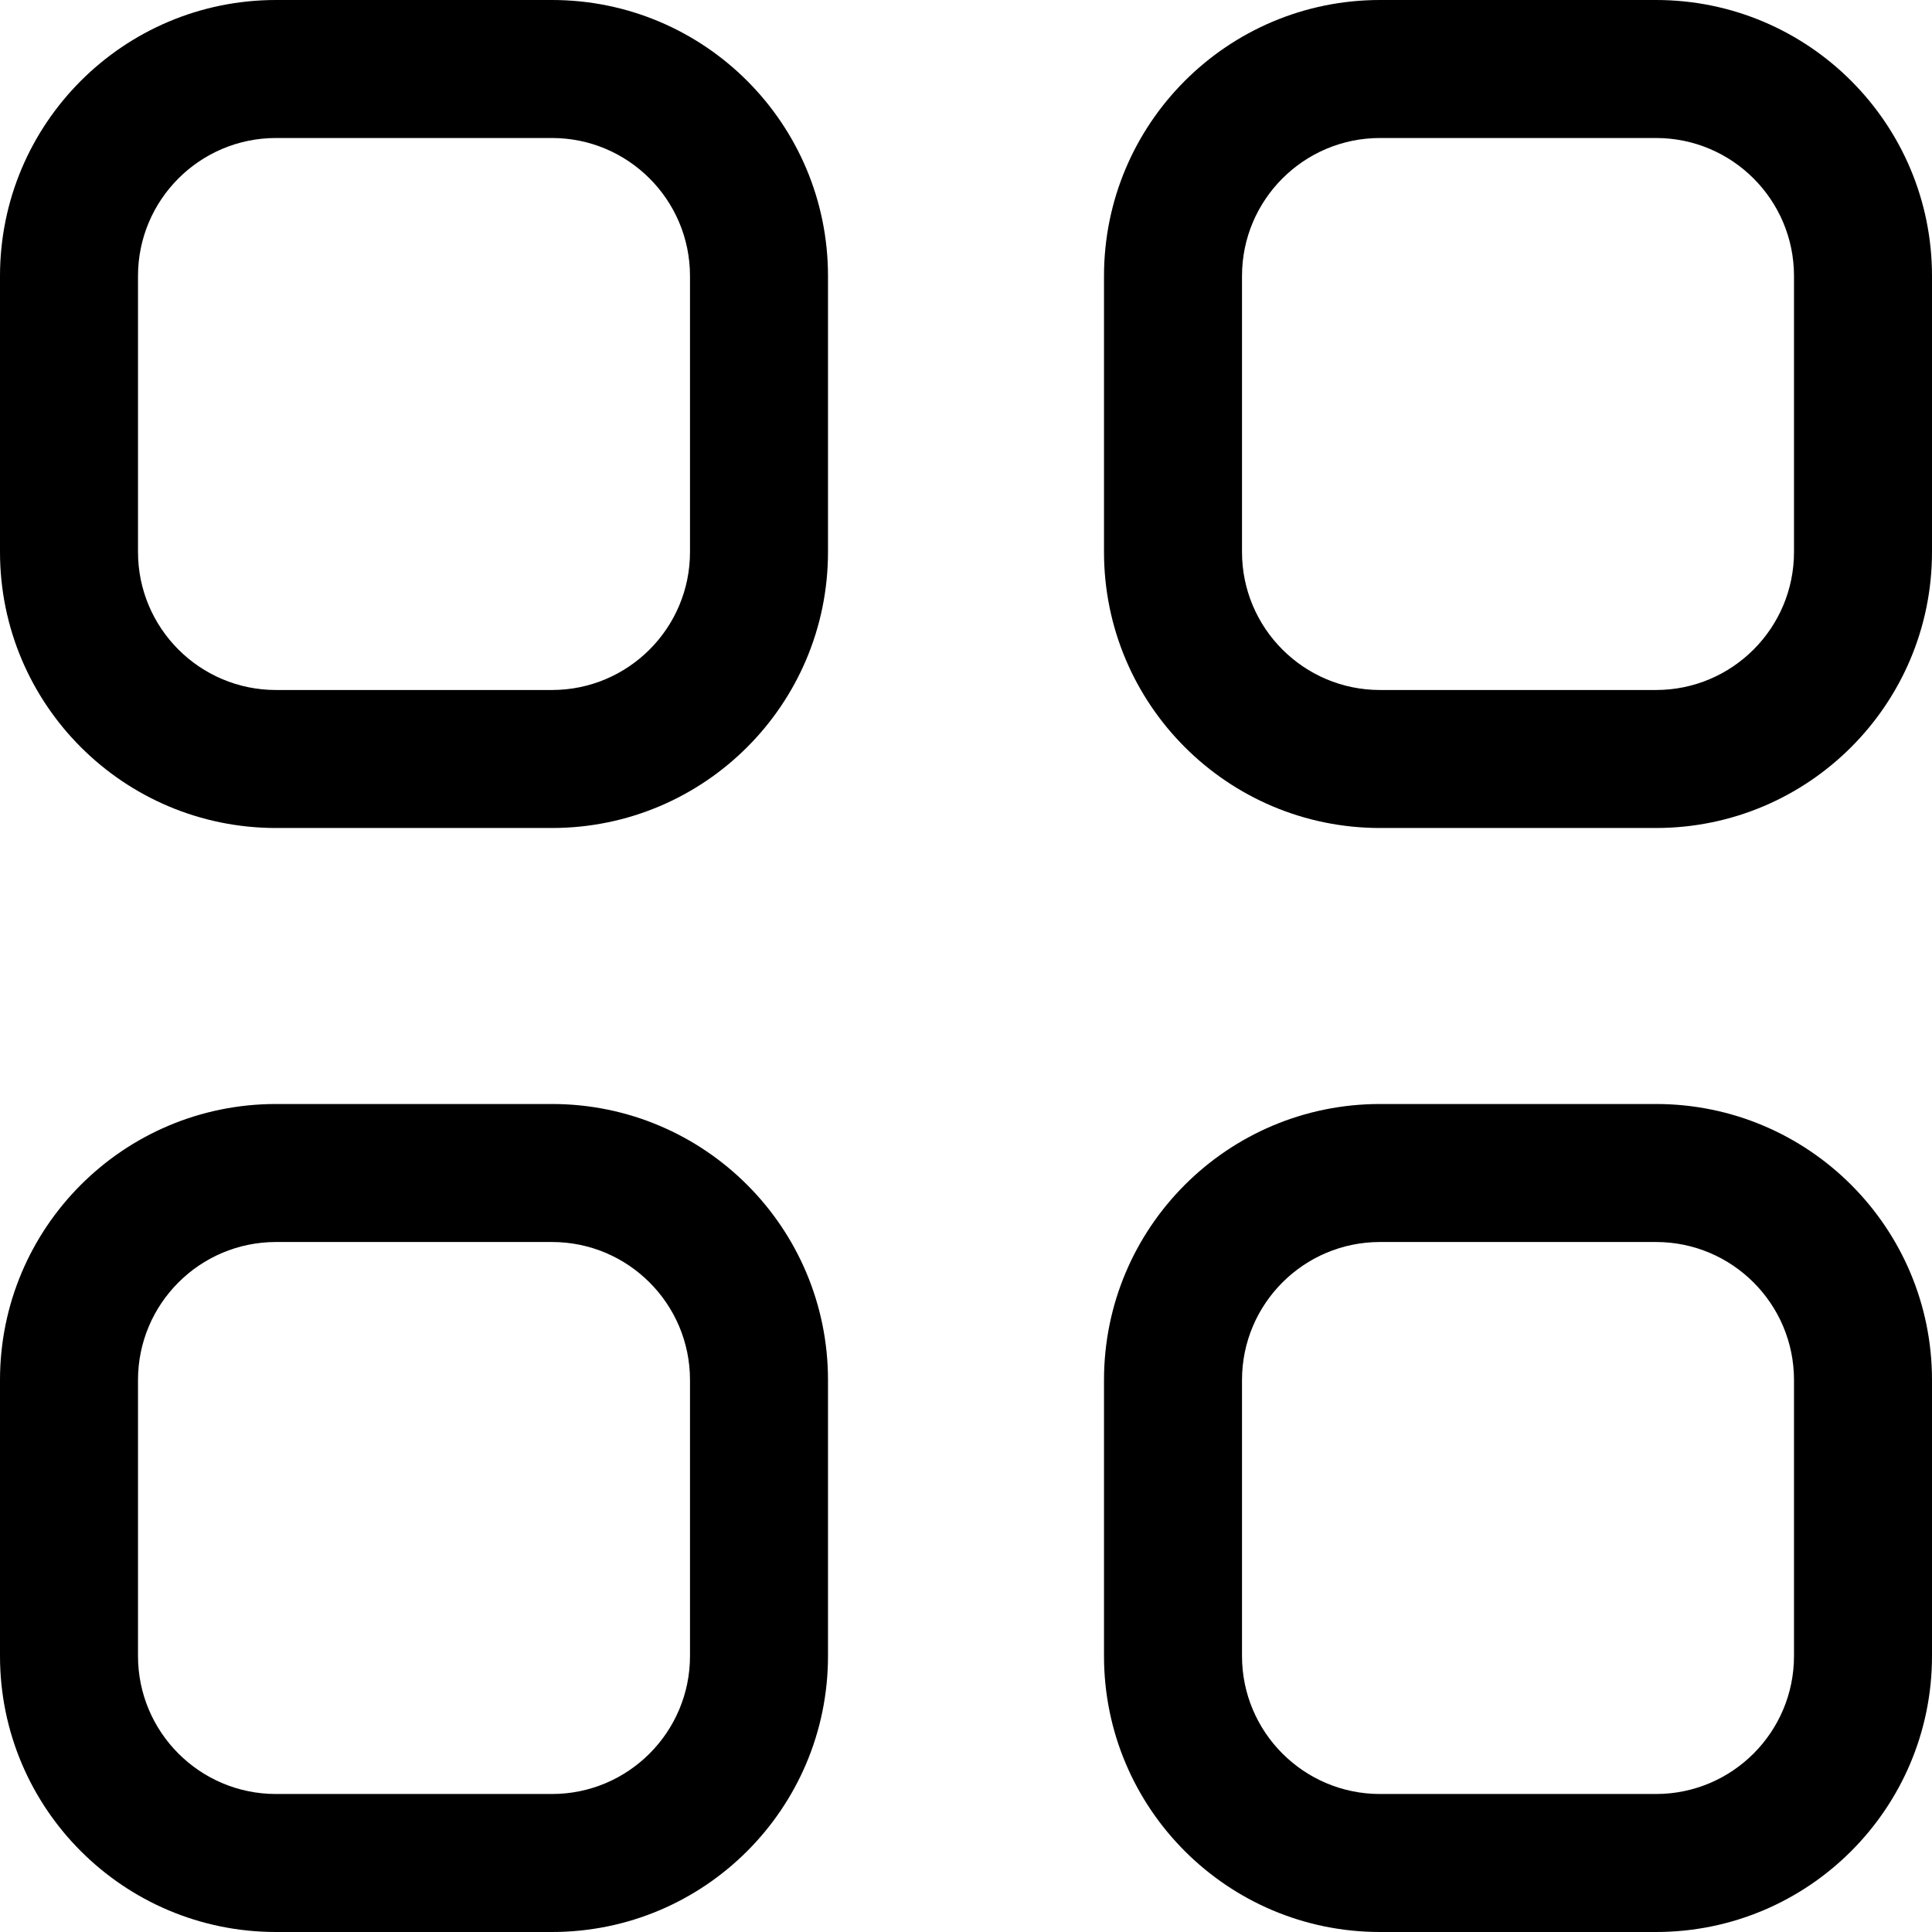 <svg width="100" height="100" viewBox="0 0 100 100" fill="none" xmlns="http://www.w3.org/2000/svg">
<g clip-path="url(#clip0_266_511)">
<path fill-rule="evenodd" clip-rule="evenodd" d="M92.857 28.571C92.857 32.514 89.657 35.714 85.714 35.714H71.429C67.486 35.714 64.286 32.514 64.286 28.571V14.286C64.286 10.343 67.486 7.143 71.429 7.143H85.714C89.657 7.143 92.857 10.343 92.857 14.286V28.571ZM85.714 0H71.429C63.539 0 57.143 6.396 57.143 14.286V28.571C57.143 36.461 63.539 42.857 71.429 42.857H85.714C93.604 42.857 100 36.461 100 28.571V14.286C100 6.396 93.604 0 85.714 0ZM92.857 85.714C92.857 89.657 89.657 92.857 85.714 92.857H71.429C67.486 92.857 64.286 89.657 64.286 85.714V71.429C64.286 67.486 67.486 64.286 71.429 64.286H85.714C89.657 64.286 92.857 67.486 92.857 71.429V85.714ZM85.714 57.143H71.429C63.539 57.143 57.143 63.539 57.143 71.429V85.714C57.143 93.604 63.539 100 71.429 100H85.714C93.604 100 100 93.604 100 85.714V71.429C100 63.539 93.604 57.143 85.714 57.143ZM35.714 28.571C35.714 32.514 32.514 35.714 28.571 35.714H14.286C10.343 35.714 7.143 32.514 7.143 28.571V14.286C7.143 10.343 10.343 7.143 14.286 7.143H28.571C32.514 7.143 35.714 10.343 35.714 14.286V28.571ZM28.571 0H14.286C6.396 0 0 6.396 0 14.286V28.571C0 36.461 6.396 42.857 14.286 42.857H28.571C36.461 42.857 42.857 36.461 42.857 28.571V14.286C42.857 6.396 36.461 0 28.571 0ZM35.714 85.714C35.714 89.657 32.514 92.857 28.571 92.857H14.286C10.343 92.857 7.143 89.657 7.143 85.714V71.429C7.143 67.486 10.343 64.286 14.286 64.286H28.571C32.514 64.286 35.714 67.486 35.714 71.429V85.714ZM28.571 57.143H14.286C6.396 57.143 0 63.539 0 71.429V85.714C0 93.604 6.396 100 14.286 100H28.571C36.461 100 42.857 93.604 42.857 85.714V71.429C42.857 63.539 36.461 57.143 28.571 57.143Z" fill="black"/>
</g>
<defs>
<clipPath id="clip0_266_511">
<rect width="100" height="100" fill="white"/>
</clipPath>
</defs>
</svg>
